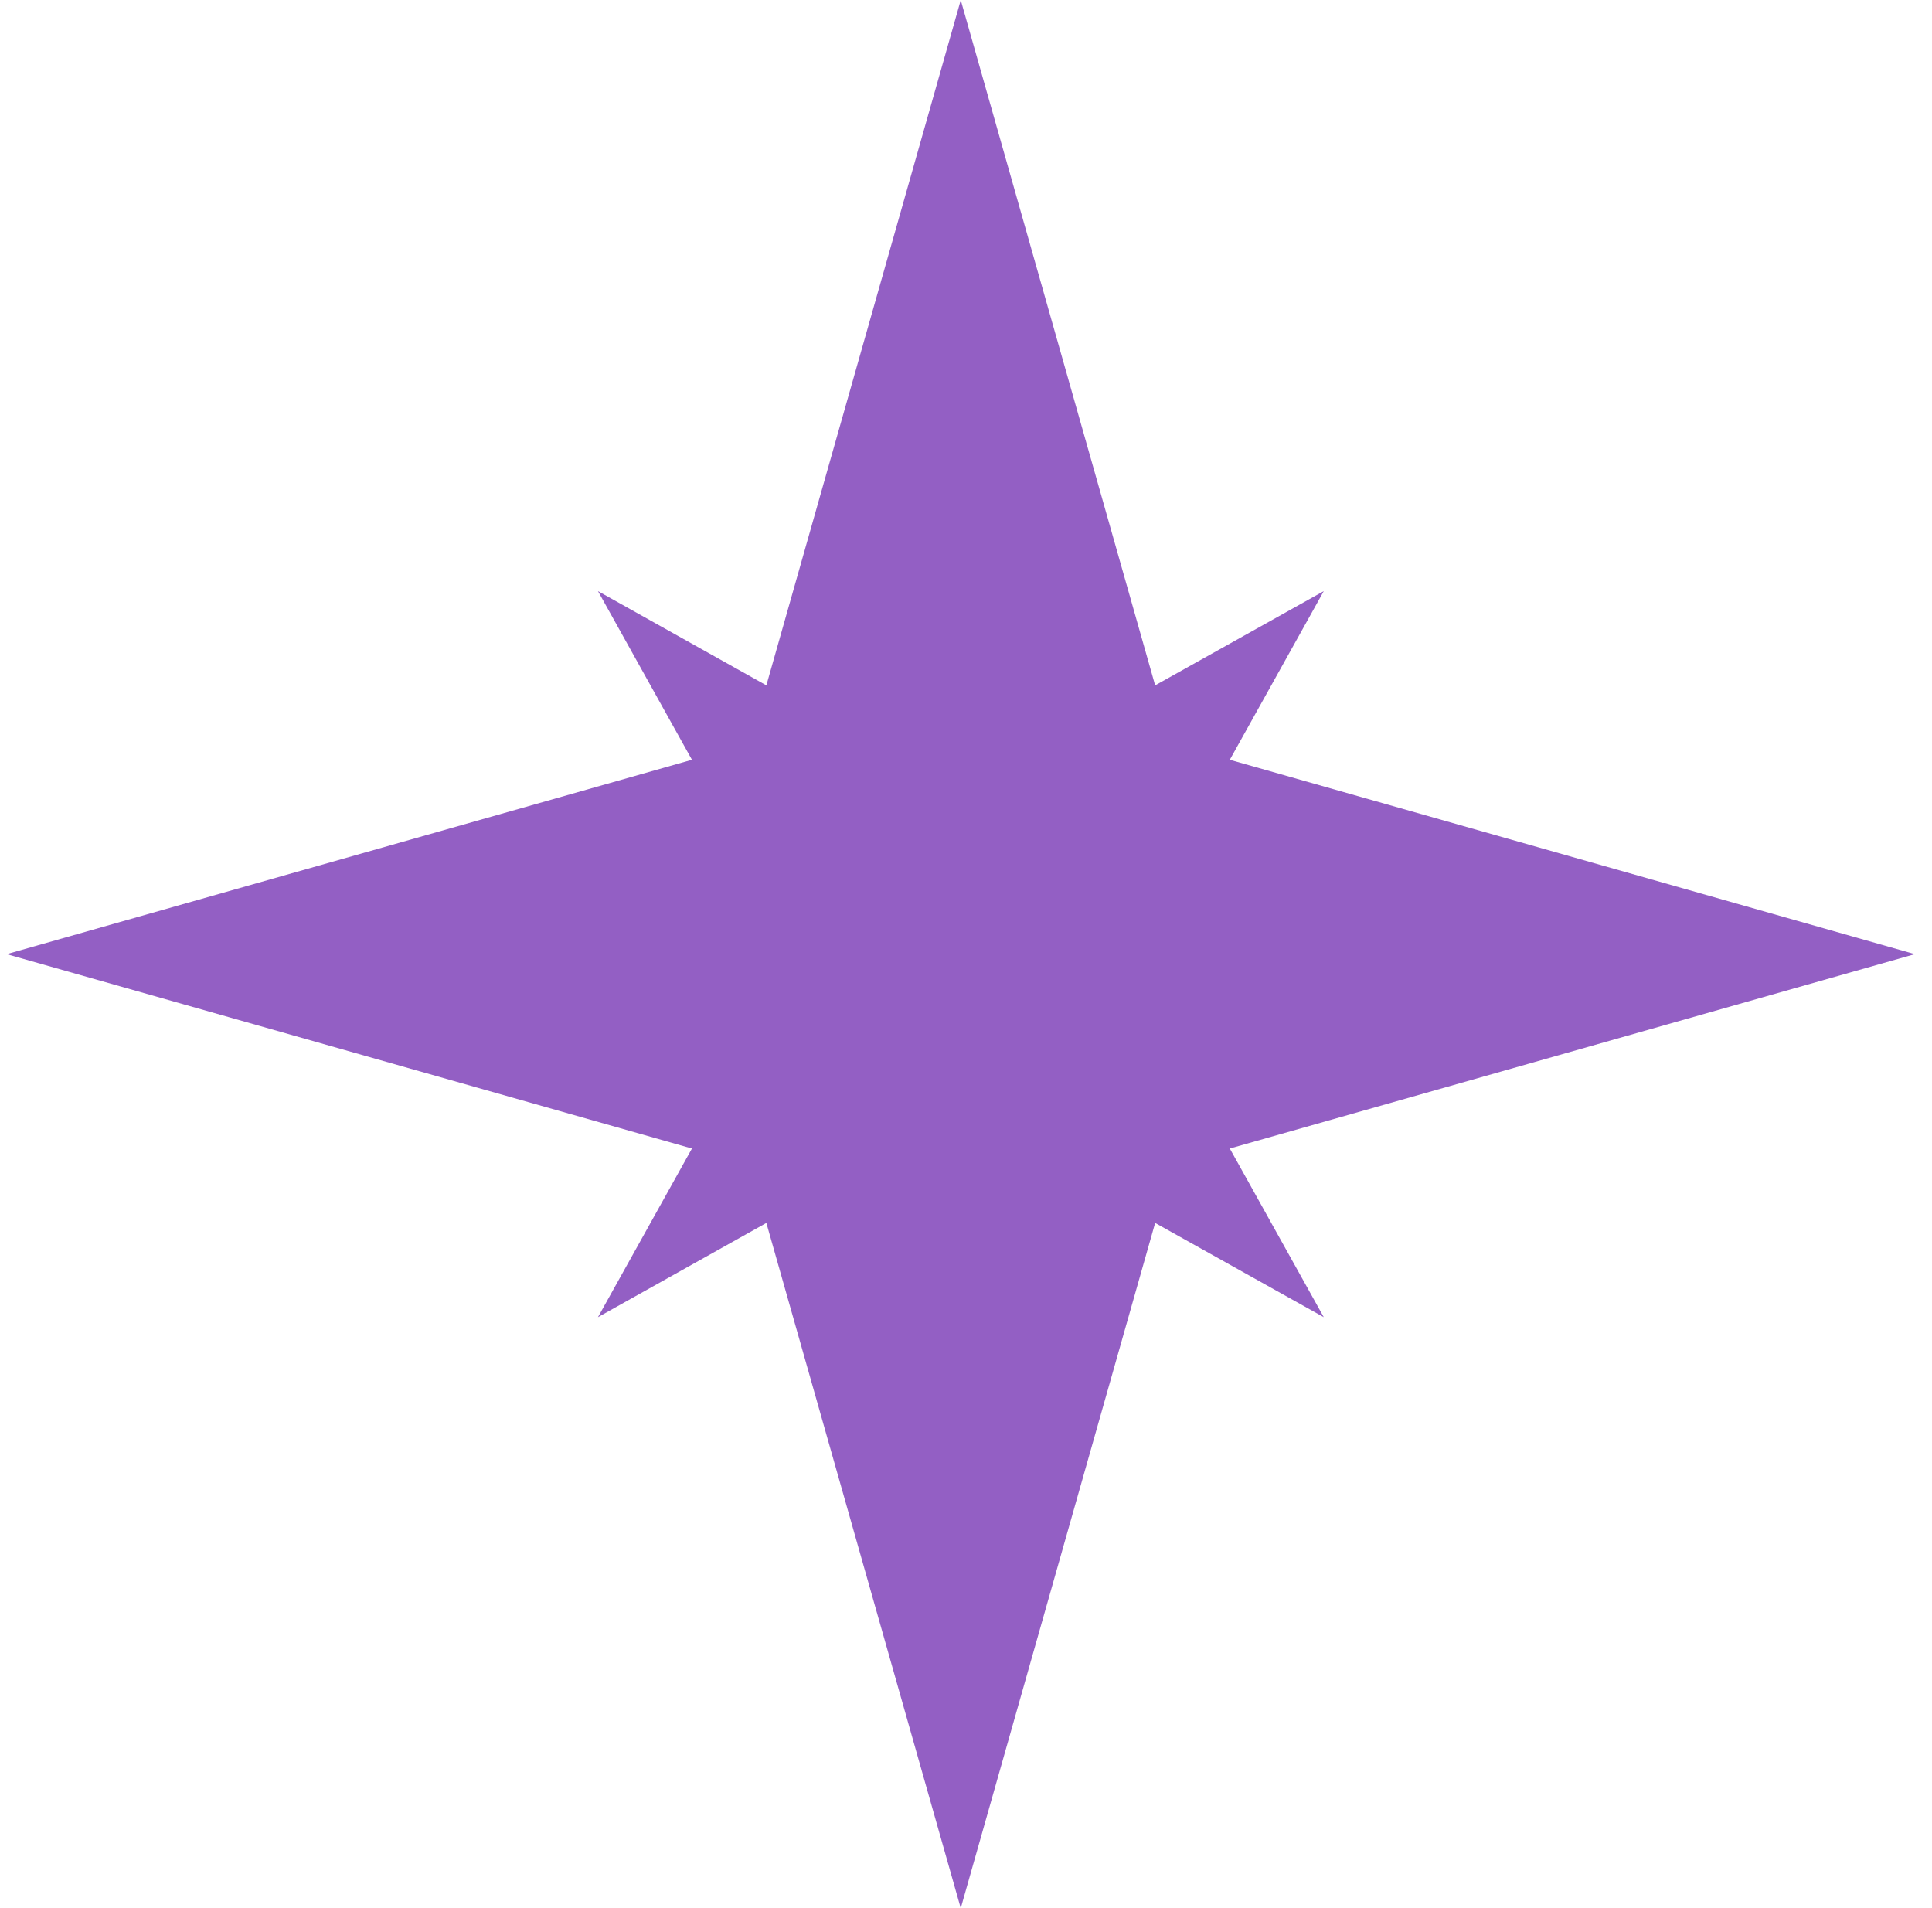 <svg width="81" height="80" viewBox="0 0 81 80" fill="none" xmlns="http://www.w3.org/2000/svg">
<path d="M51.56 48.154L80.28 40.004L51.56 31.854L55.5 24.784L48.43 28.734L40.28 0.004L32.13 28.734L25.07 24.784L29.01 31.854L0.28 40.004L29.01 48.154L25.07 55.224L32.13 51.274L40.28 80.004L48.43 51.274L55.5 55.224L51.56 48.154Z" fill="#935FC4"/>
</svg>
